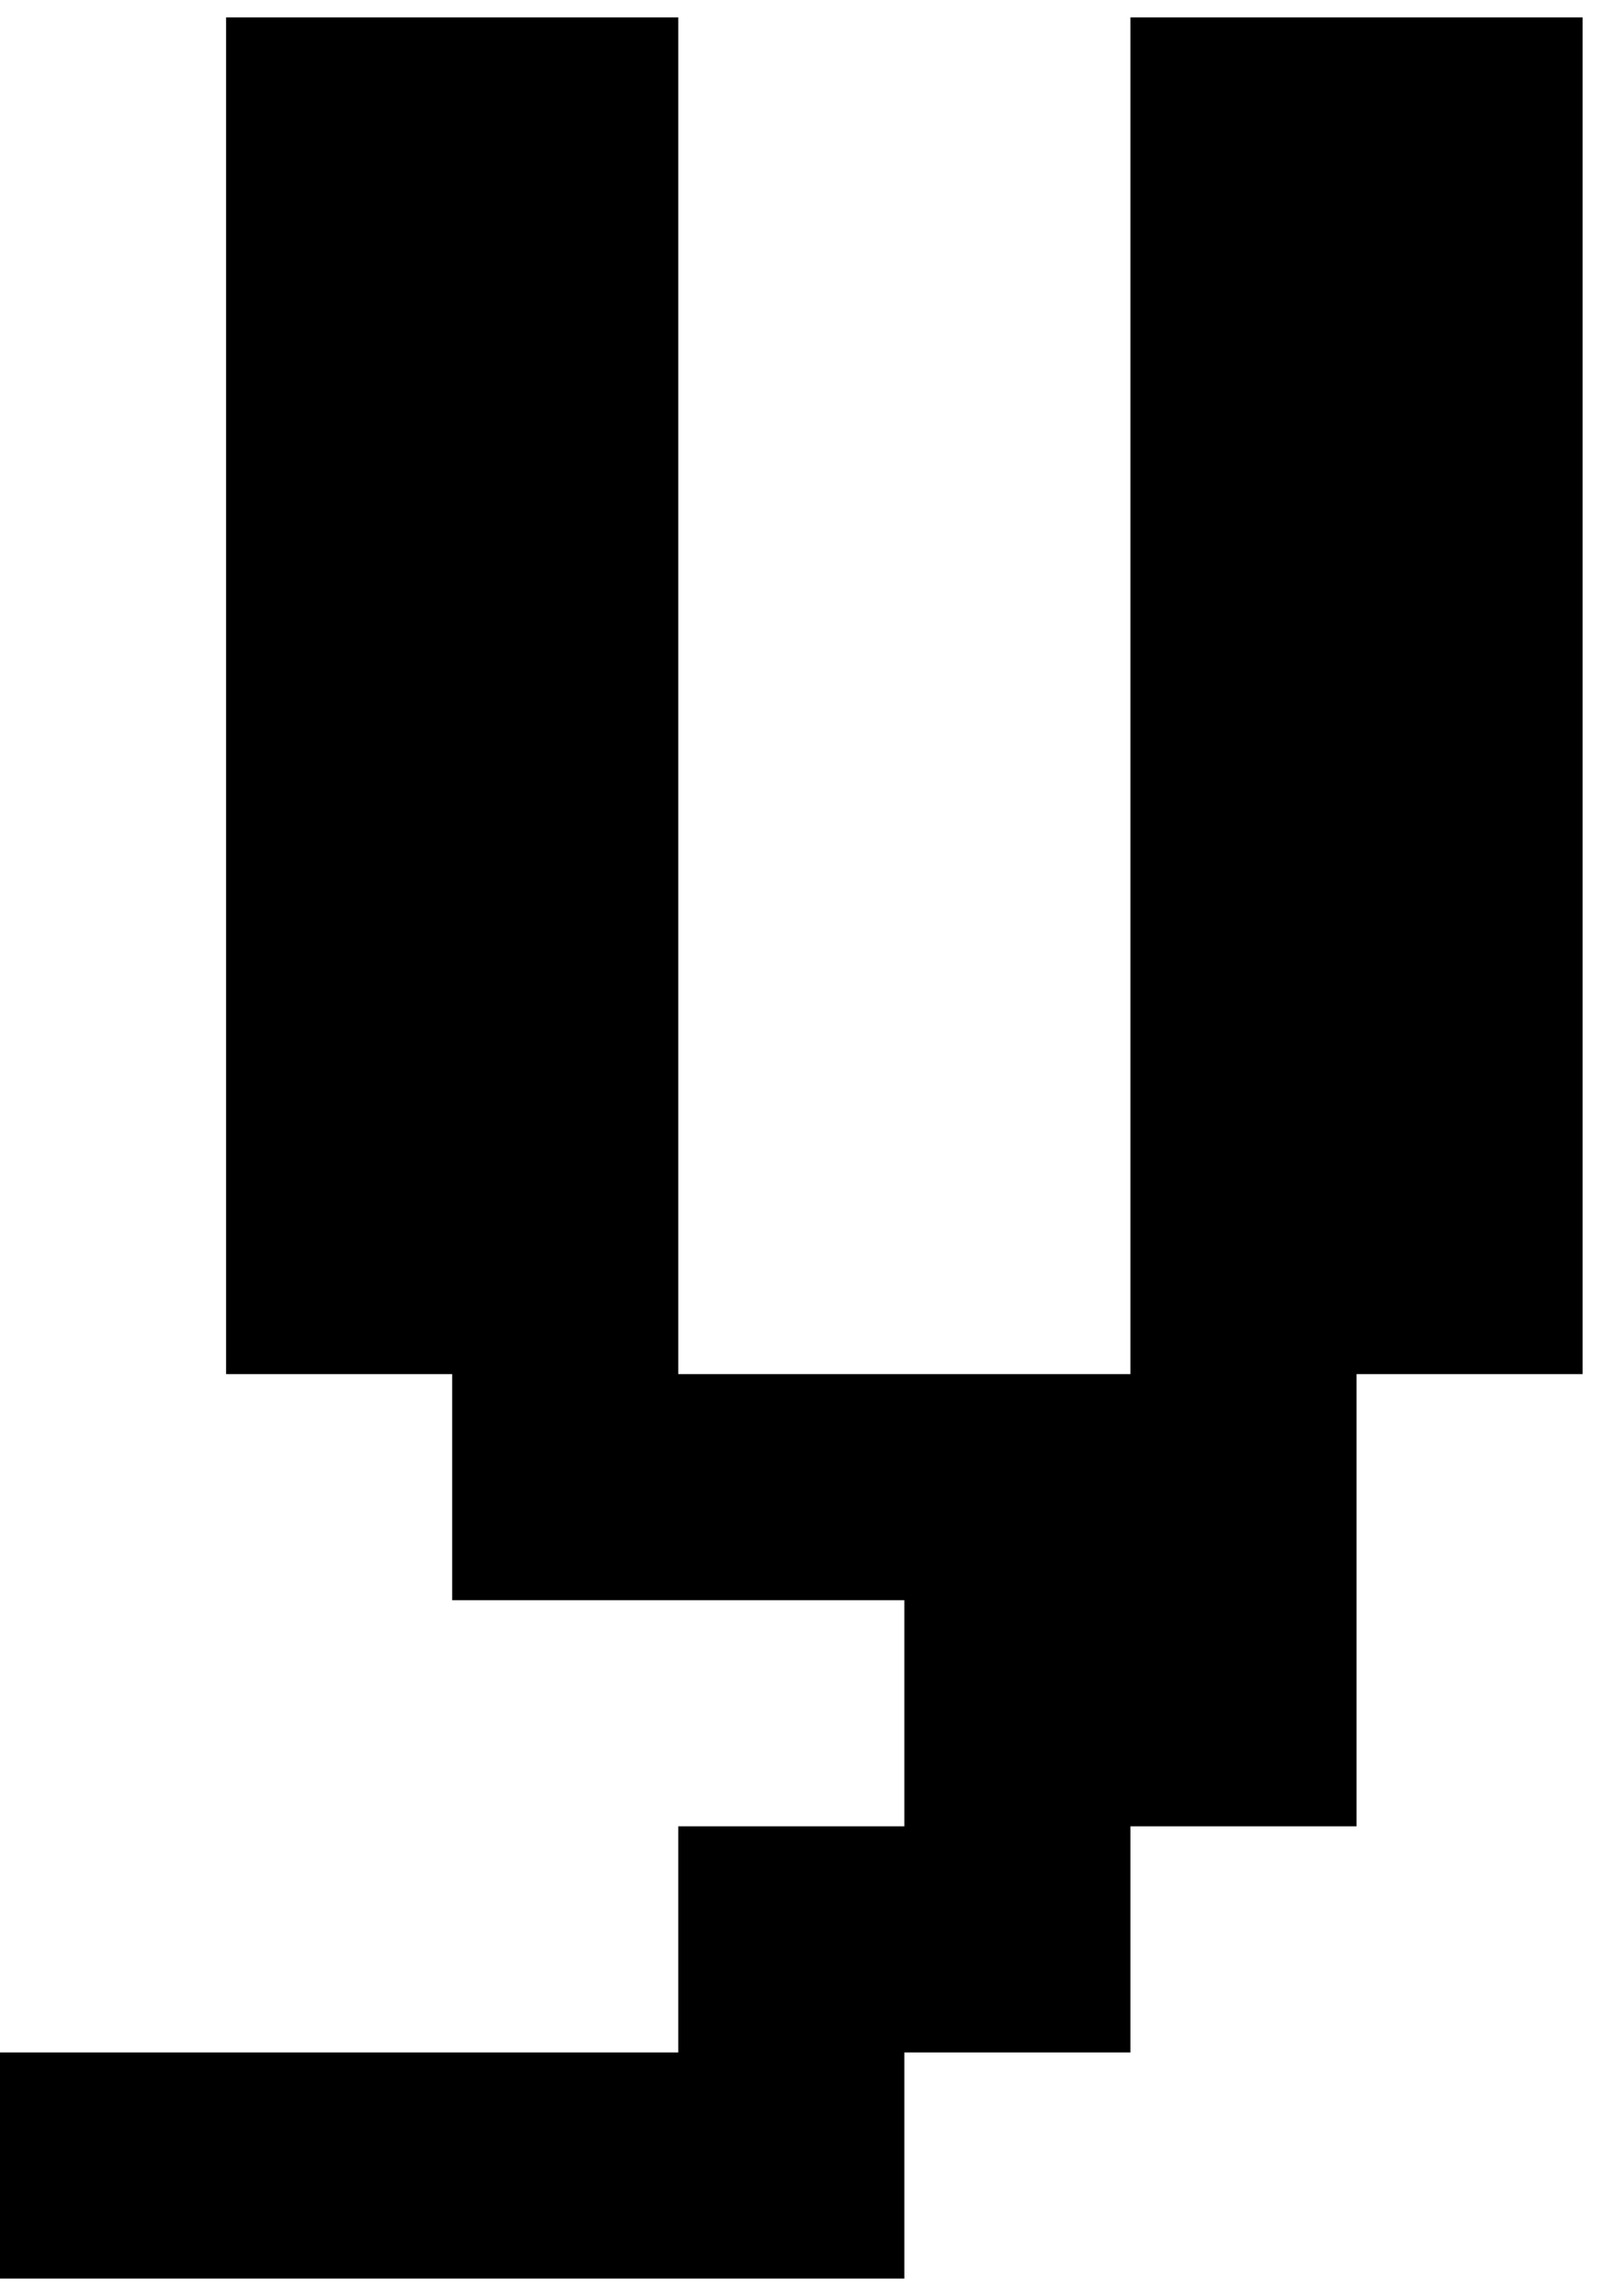 <svg width="23" height="33" viewBox="0 0 23 33" fill="none" xmlns="http://www.w3.org/2000/svg">
<path d="M0 29.5H9.75V26.25H13V23H6.5V19.75H3.25V0.25H9.75V19.75H16.25V0.25H22.75V19.75H19.5V26.25H16.25V29.5H13V32.75H0V29.5Z" fill="black"/>
</svg>
